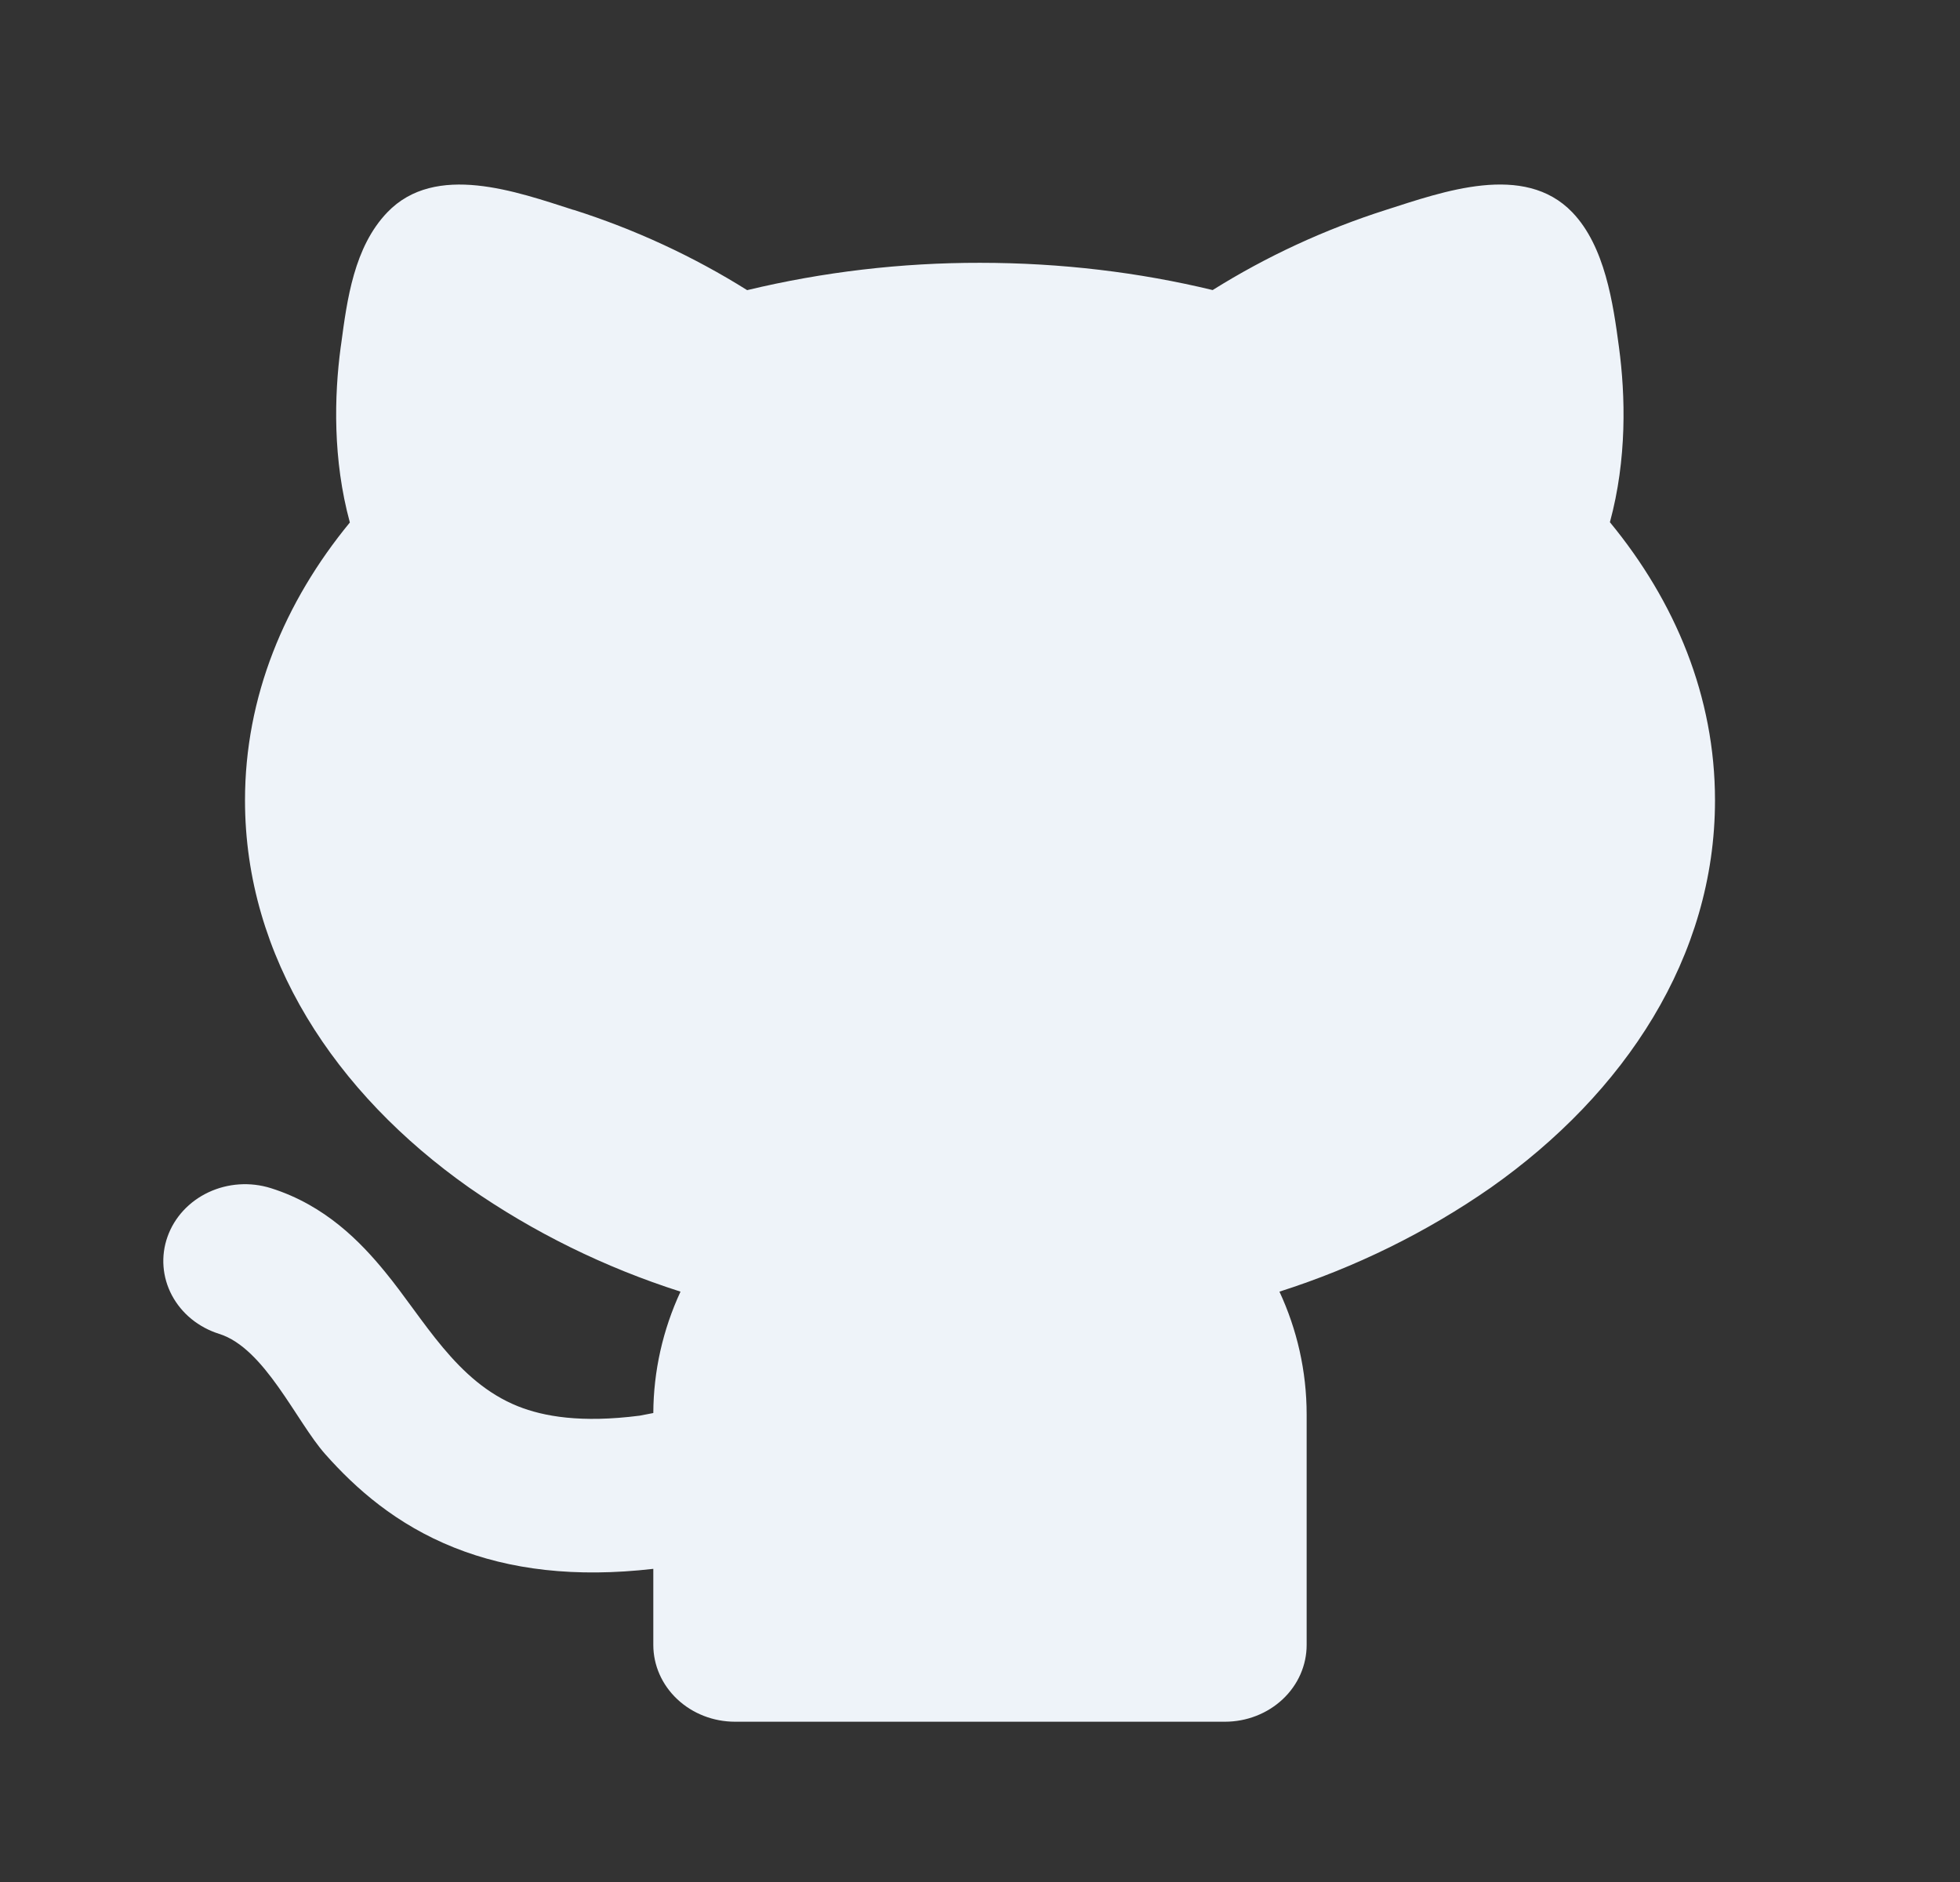 <svg width="50" height="48" viewBox="0 0 50 48" fill="none" xmlns="http://www.w3.org/2000/svg">
<rect x="0" y="0" width="50" height="48" fill="#333333" stroke="none"/>
<g clip-path="url(#clip0_4016_191)">
<path d="M14.633 5.352C16.198 5.85 17.686 6.539 19.06 7.4C21.001 6.934 22.997 6.7 25 6.703C27.069 6.703 29.064 6.946 30.935 7.398C32.309 6.538 33.797 5.85 35.36 5.352C36.812 4.888 38.881 4.136 40.11 5.415C40.944 6.284 41.152 7.741 41.3 8.853C41.467 10.095 41.506 11.713 41.069 13.319C42.742 15.349 43.75 17.772 43.75 20.412C43.75 24.41 41.446 27.883 38.035 30.287C36.394 31.43 34.574 32.326 32.639 32.943C33.085 33.903 33.333 34.964 33.333 36.078V41.953C33.333 42.473 33.114 42.971 32.723 43.338C32.332 43.705 31.802 43.912 31.25 43.912H18.75C18.197 43.912 17.667 43.705 17.277 43.338C16.886 42.971 16.666 42.473 16.666 41.953V40.013C14.677 40.242 13.008 40.038 11.589 39.472C10.106 38.881 9.073 37.964 8.296 37.087C7.558 36.256 6.754 34.384 5.591 34.02C5.332 33.939 5.092 33.81 4.885 33.642C4.678 33.473 4.509 33.268 4.386 33.038C4.139 32.574 4.098 32.036 4.273 31.543C4.447 31.05 4.823 30.642 5.317 30.41C5.812 30.177 6.384 30.139 6.908 30.303C8.296 30.738 9.2 31.678 9.819 32.434C10.819 33.648 11.631 35.234 13.214 35.867C13.867 36.127 14.823 36.298 16.319 36.106L16.666 36.039C16.671 34.973 16.907 33.92 17.36 32.943C15.426 32.326 13.606 31.43 11.964 30.287C8.554 27.883 6.25 24.412 6.25 20.412C6.25 17.776 7.256 15.355 8.925 13.326C8.487 11.72 8.525 10.099 8.691 8.855L8.702 8.781C8.854 7.641 9.031 6.3 9.881 5.415C11.11 4.136 13.181 4.89 14.631 5.354L14.633 5.352Z" fill="#EEF3F9"/>
</g>
<defs>
<clipPath id="clip0_4016_191">
<rect width="50" height="47" fill="white" transform="translate(0 0.828)"/>
</clipPath>
</defs>
</svg>
